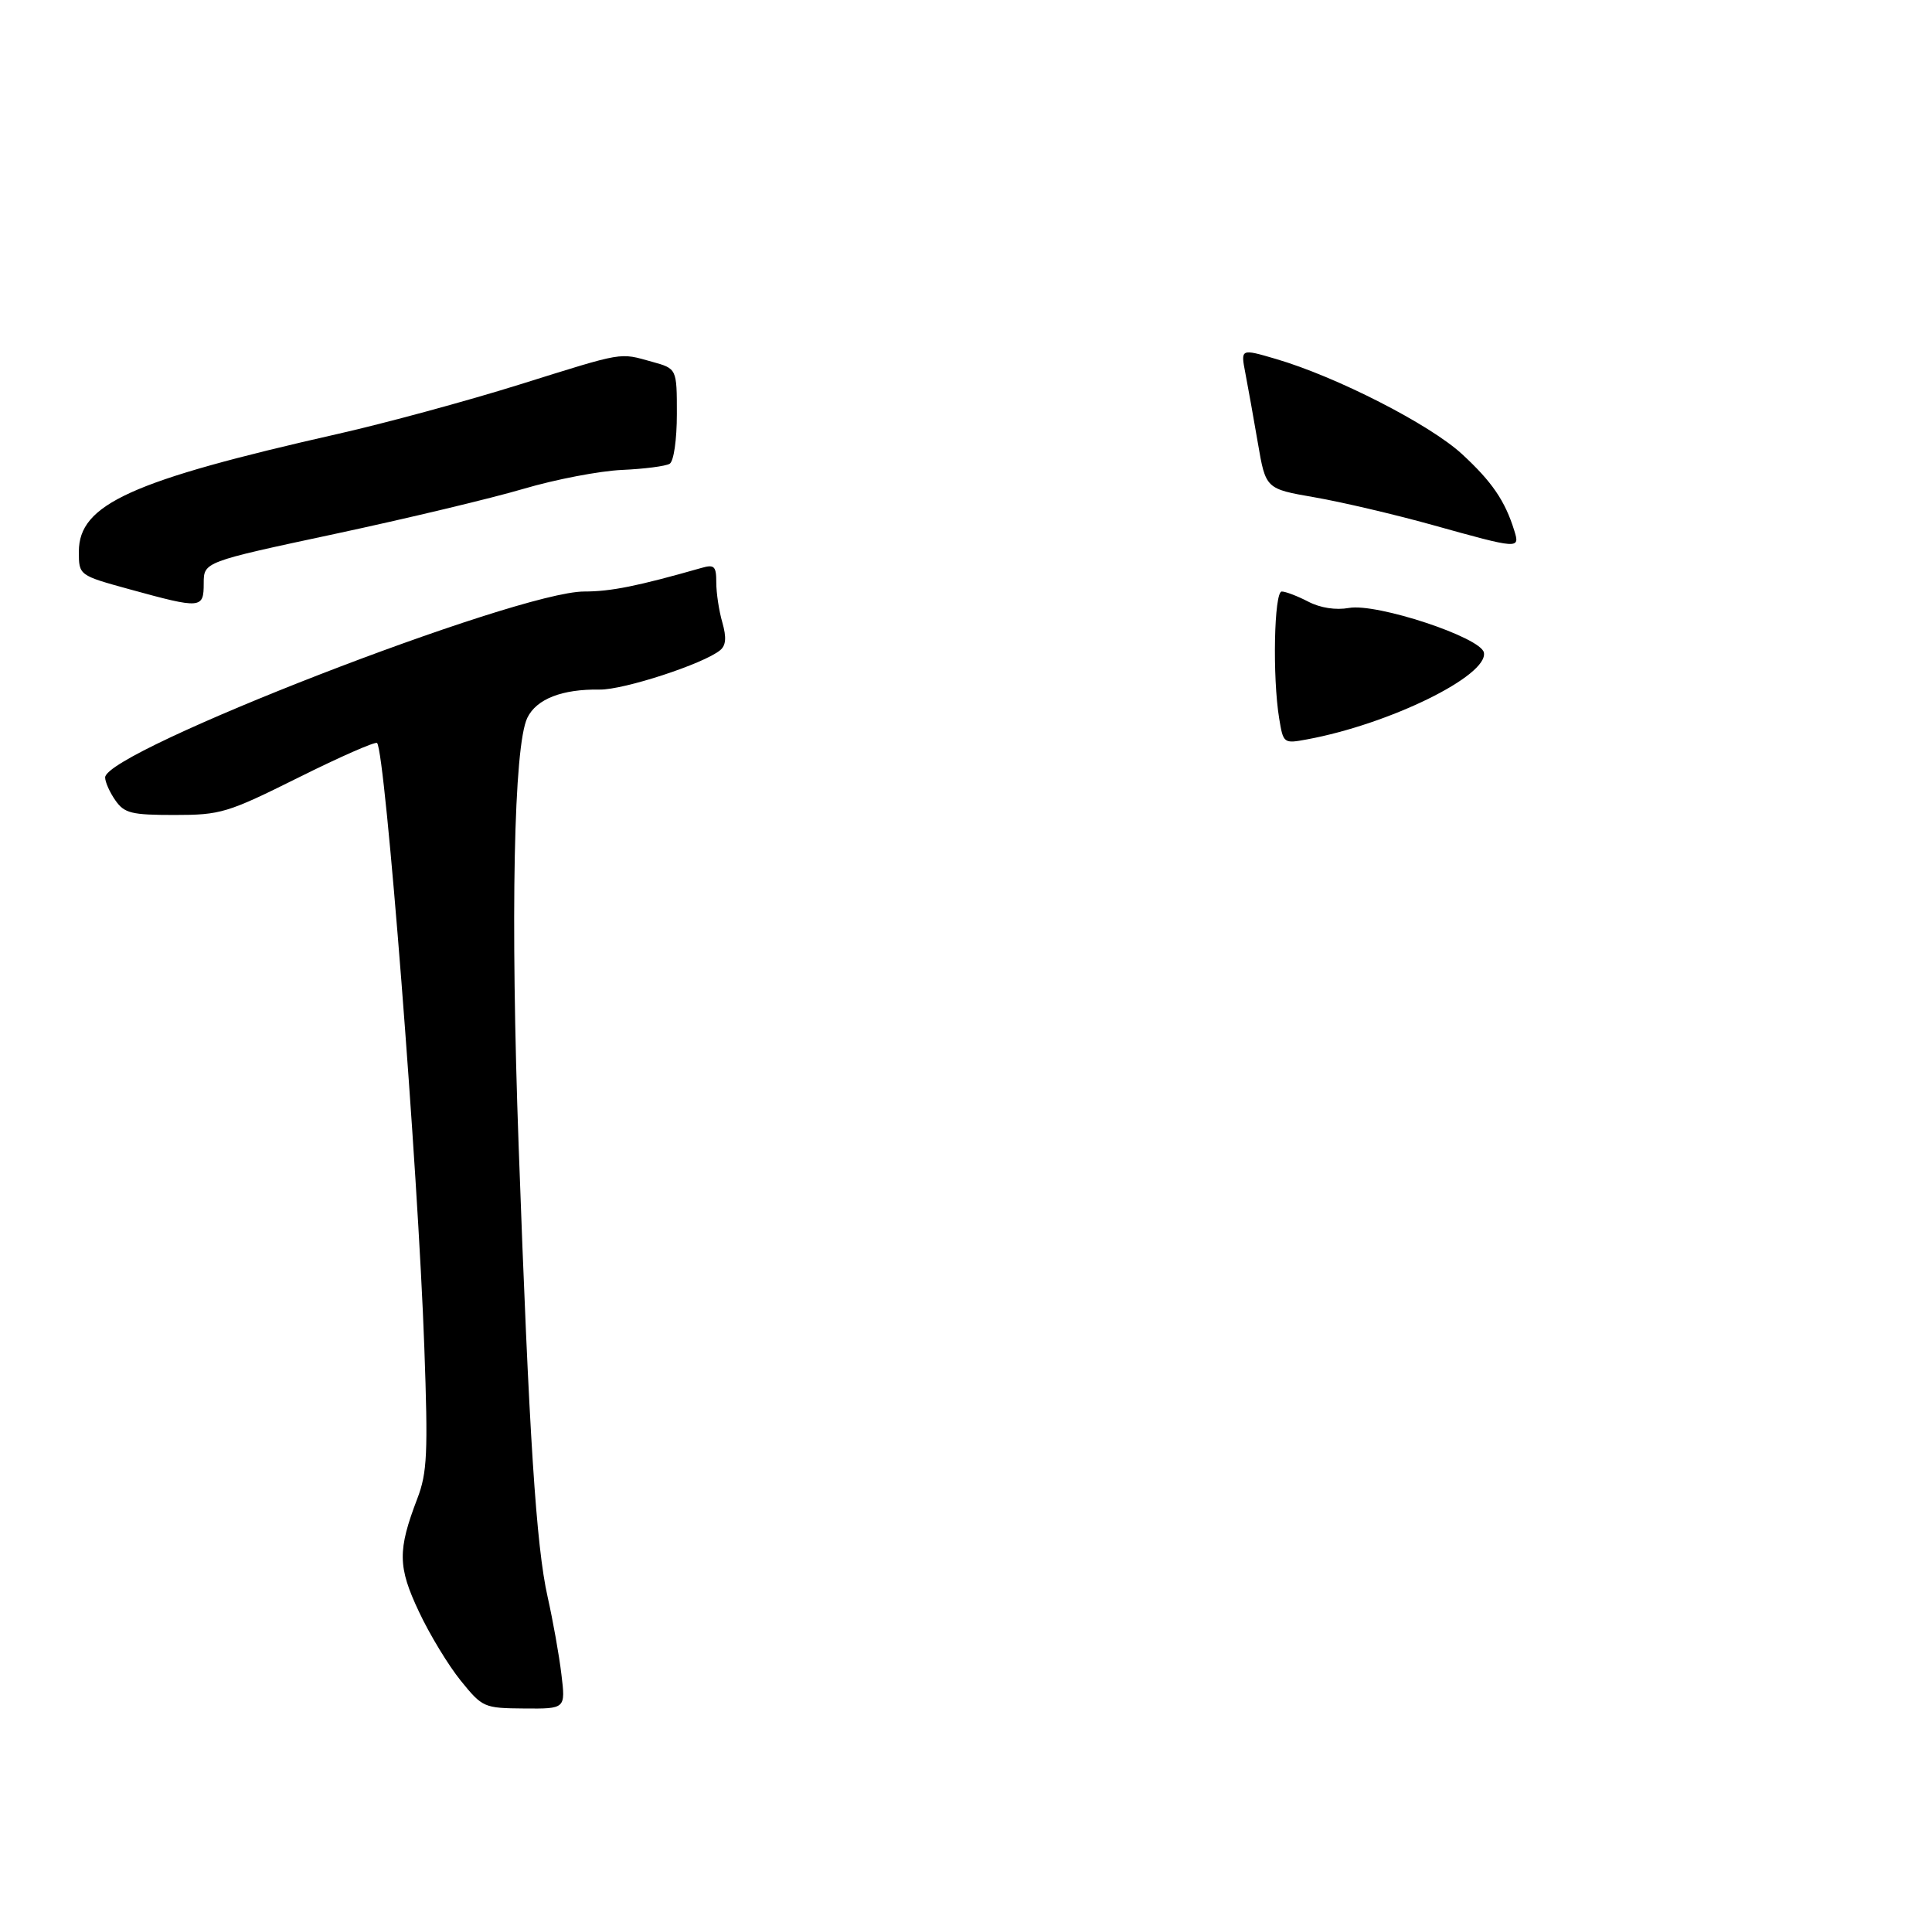 <?xml version="1.0" encoding="UTF-8" standalone="no"?>
<!DOCTYPE svg PUBLIC "-//W3C//DTD SVG 1.1//EN" "http://www.w3.org/Graphics/SVG/1.1/DTD/svg11.dtd" >
<svg xmlns="http://www.w3.org/2000/svg" xmlns:xlink="http://www.w3.org/1999/xlink" version="1.1" viewBox="0 0 294 290">
 <g >
 <path fill="currentColor"
d=" M 85.43 254.75 C 85.09 251.86 84.14 246.57 83.34 243.00 C 81.59 235.23 80.52 218.71 78.93 174.50 C 77.66 139.31 78.18 113.46 80.25 109.21 C 81.64 106.35 85.54 104.83 91.25 104.92 C 94.90 104.98 107.09 101.00 109.59 98.93 C 110.48 98.19 110.57 96.99 109.92 94.70 C 109.41 92.95 109.00 90.22 109.00 88.64 C 109.00 86.14 108.71 85.85 106.75 86.41 C 97.00 89.19 92.96 90.00 88.90 90.00 C 78.63 90.00 16.00 114.30 16.00 118.29 C 16.00 118.99 16.70 120.56 17.56 121.78 C 18.93 123.74 20.00 124.00 26.55 124.00 C 33.58 124.00 34.59 123.70 45.45 118.29 C 51.75 115.15 57.13 112.79 57.38 113.05 C 58.63 114.30 63.62 178.06 64.57 205.00 C 65.15 221.14 65.01 224.08 63.51 228.00 C 60.49 235.89 60.53 238.40 63.75 245.22 C 65.37 248.68 68.23 253.39 70.10 255.70 C 73.43 259.81 73.63 259.90 79.78 259.95 C 86.07 260.00 86.07 260.00 85.43 254.75 Z  M 31.00 88.75 C 31.01 85.50 31.01 85.50 50.90 81.25 C 61.84 78.91 74.78 75.82 79.65 74.38 C 84.52 72.94 91.27 71.65 94.66 71.50 C 98.04 71.35 101.30 70.93 101.91 70.56 C 102.53 70.17 103.00 66.90 103.00 62.99 C 103.00 56.09 103.00 56.09 99.25 55.05 C 94.15 53.64 95.21 53.46 78.99 58.53 C 71.02 61.02 58.65 64.38 51.50 66.00 C 19.90 73.15 12.00 76.73 12.00 83.93 C 12.00 87.54 12.00 87.54 19.75 89.67 C 30.63 92.66 31.00 92.63 31.00 88.75 Z  M 194.66 109.33 C 193.62 103.05 193.88 90.00 195.05 90.00 C 195.63 90.00 197.44 90.69 199.08 91.54 C 200.92 92.50 203.28 92.86 205.28 92.50 C 209.50 91.74 225.36 96.98 225.81 99.29 C 226.50 102.80 211.46 110.18 198.89 112.50 C 195.34 113.16 195.28 113.12 194.66 109.33 Z  M 218.00 79.88 C 212.22 78.27 204.15 76.38 200.06 75.67 C 192.61 74.38 192.61 74.38 191.42 67.44 C 190.77 63.62 189.90 58.82 189.51 56.77 C 188.79 53.04 188.79 53.04 194.14 54.61 C 203.33 57.29 217.58 64.57 222.48 69.09 C 227.05 73.30 229.04 76.22 230.44 80.75 C 231.31 83.57 231.19 83.56 218.00 79.88 Z "/>
</g>
</svg>